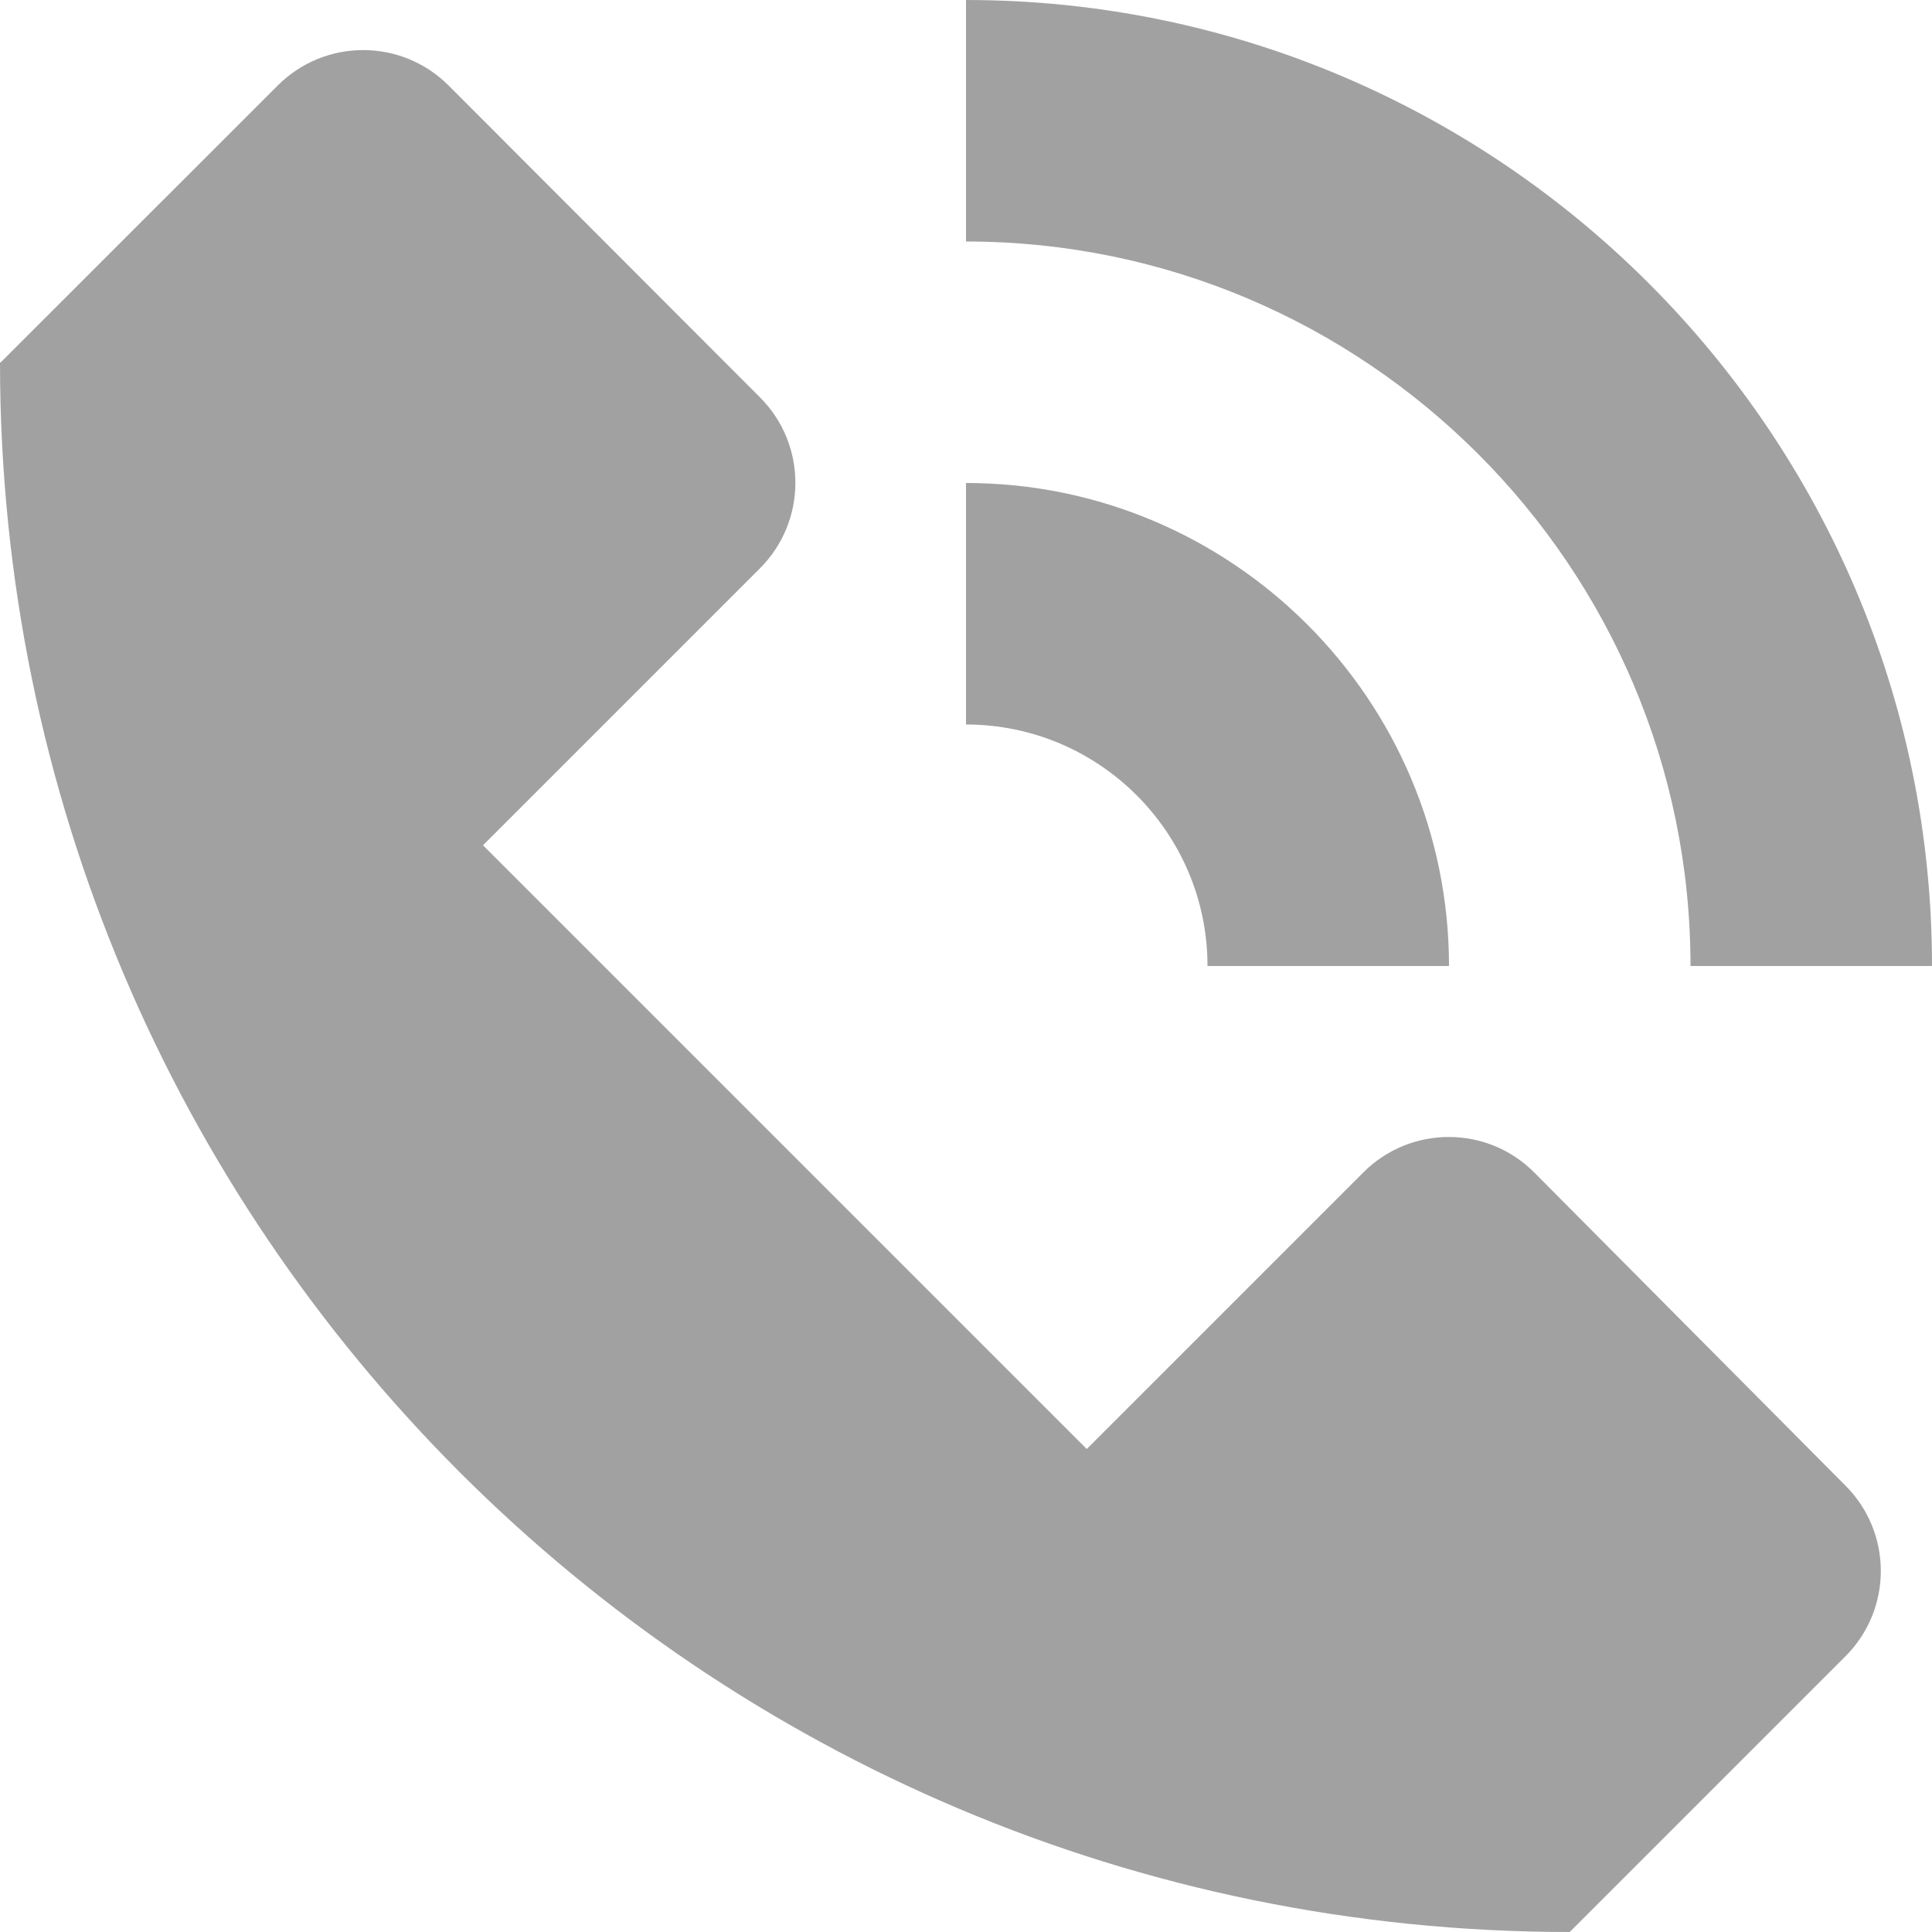 <svg xmlns="http://www.w3.org/2000/svg" xmlns:xlink="http://www.w3.org/1999/xlink" x="0px" y="0px" width="16px" height="16px" viewBox="0 0 16 16" fill-opacity=".5"><g >
<path fill="#444444" d="M15.285,12.305l-2.578-2.594c-0.39-0.393-1.025-0.393-1.416-0.002L9,12L4,7l2.294-2.294
c0.39-0.39,0.391-1.023,0.001-1.414l-2.58-2.584C3.324,0.317,2.691,0.317,2.3,0.708L0.004,3.003L0,3c0,7.18,5.82,13,13,13
l2.283-2.283C15.673,13.327,15.674,12.696,15.285,12.305z"/>
<path data-color="color-2" fill="#444444" d="M16,8h-2c0-3.309-2.691-6-6-6V0C12.411,0,16,3.589,16,8z"/>
<path data-color="color-2" fill="#444444" d="M12,8h-2c0-1.103-0.897-2-2-2V4C10.206,4,12,5.794,12,8z"/>
</g></svg>